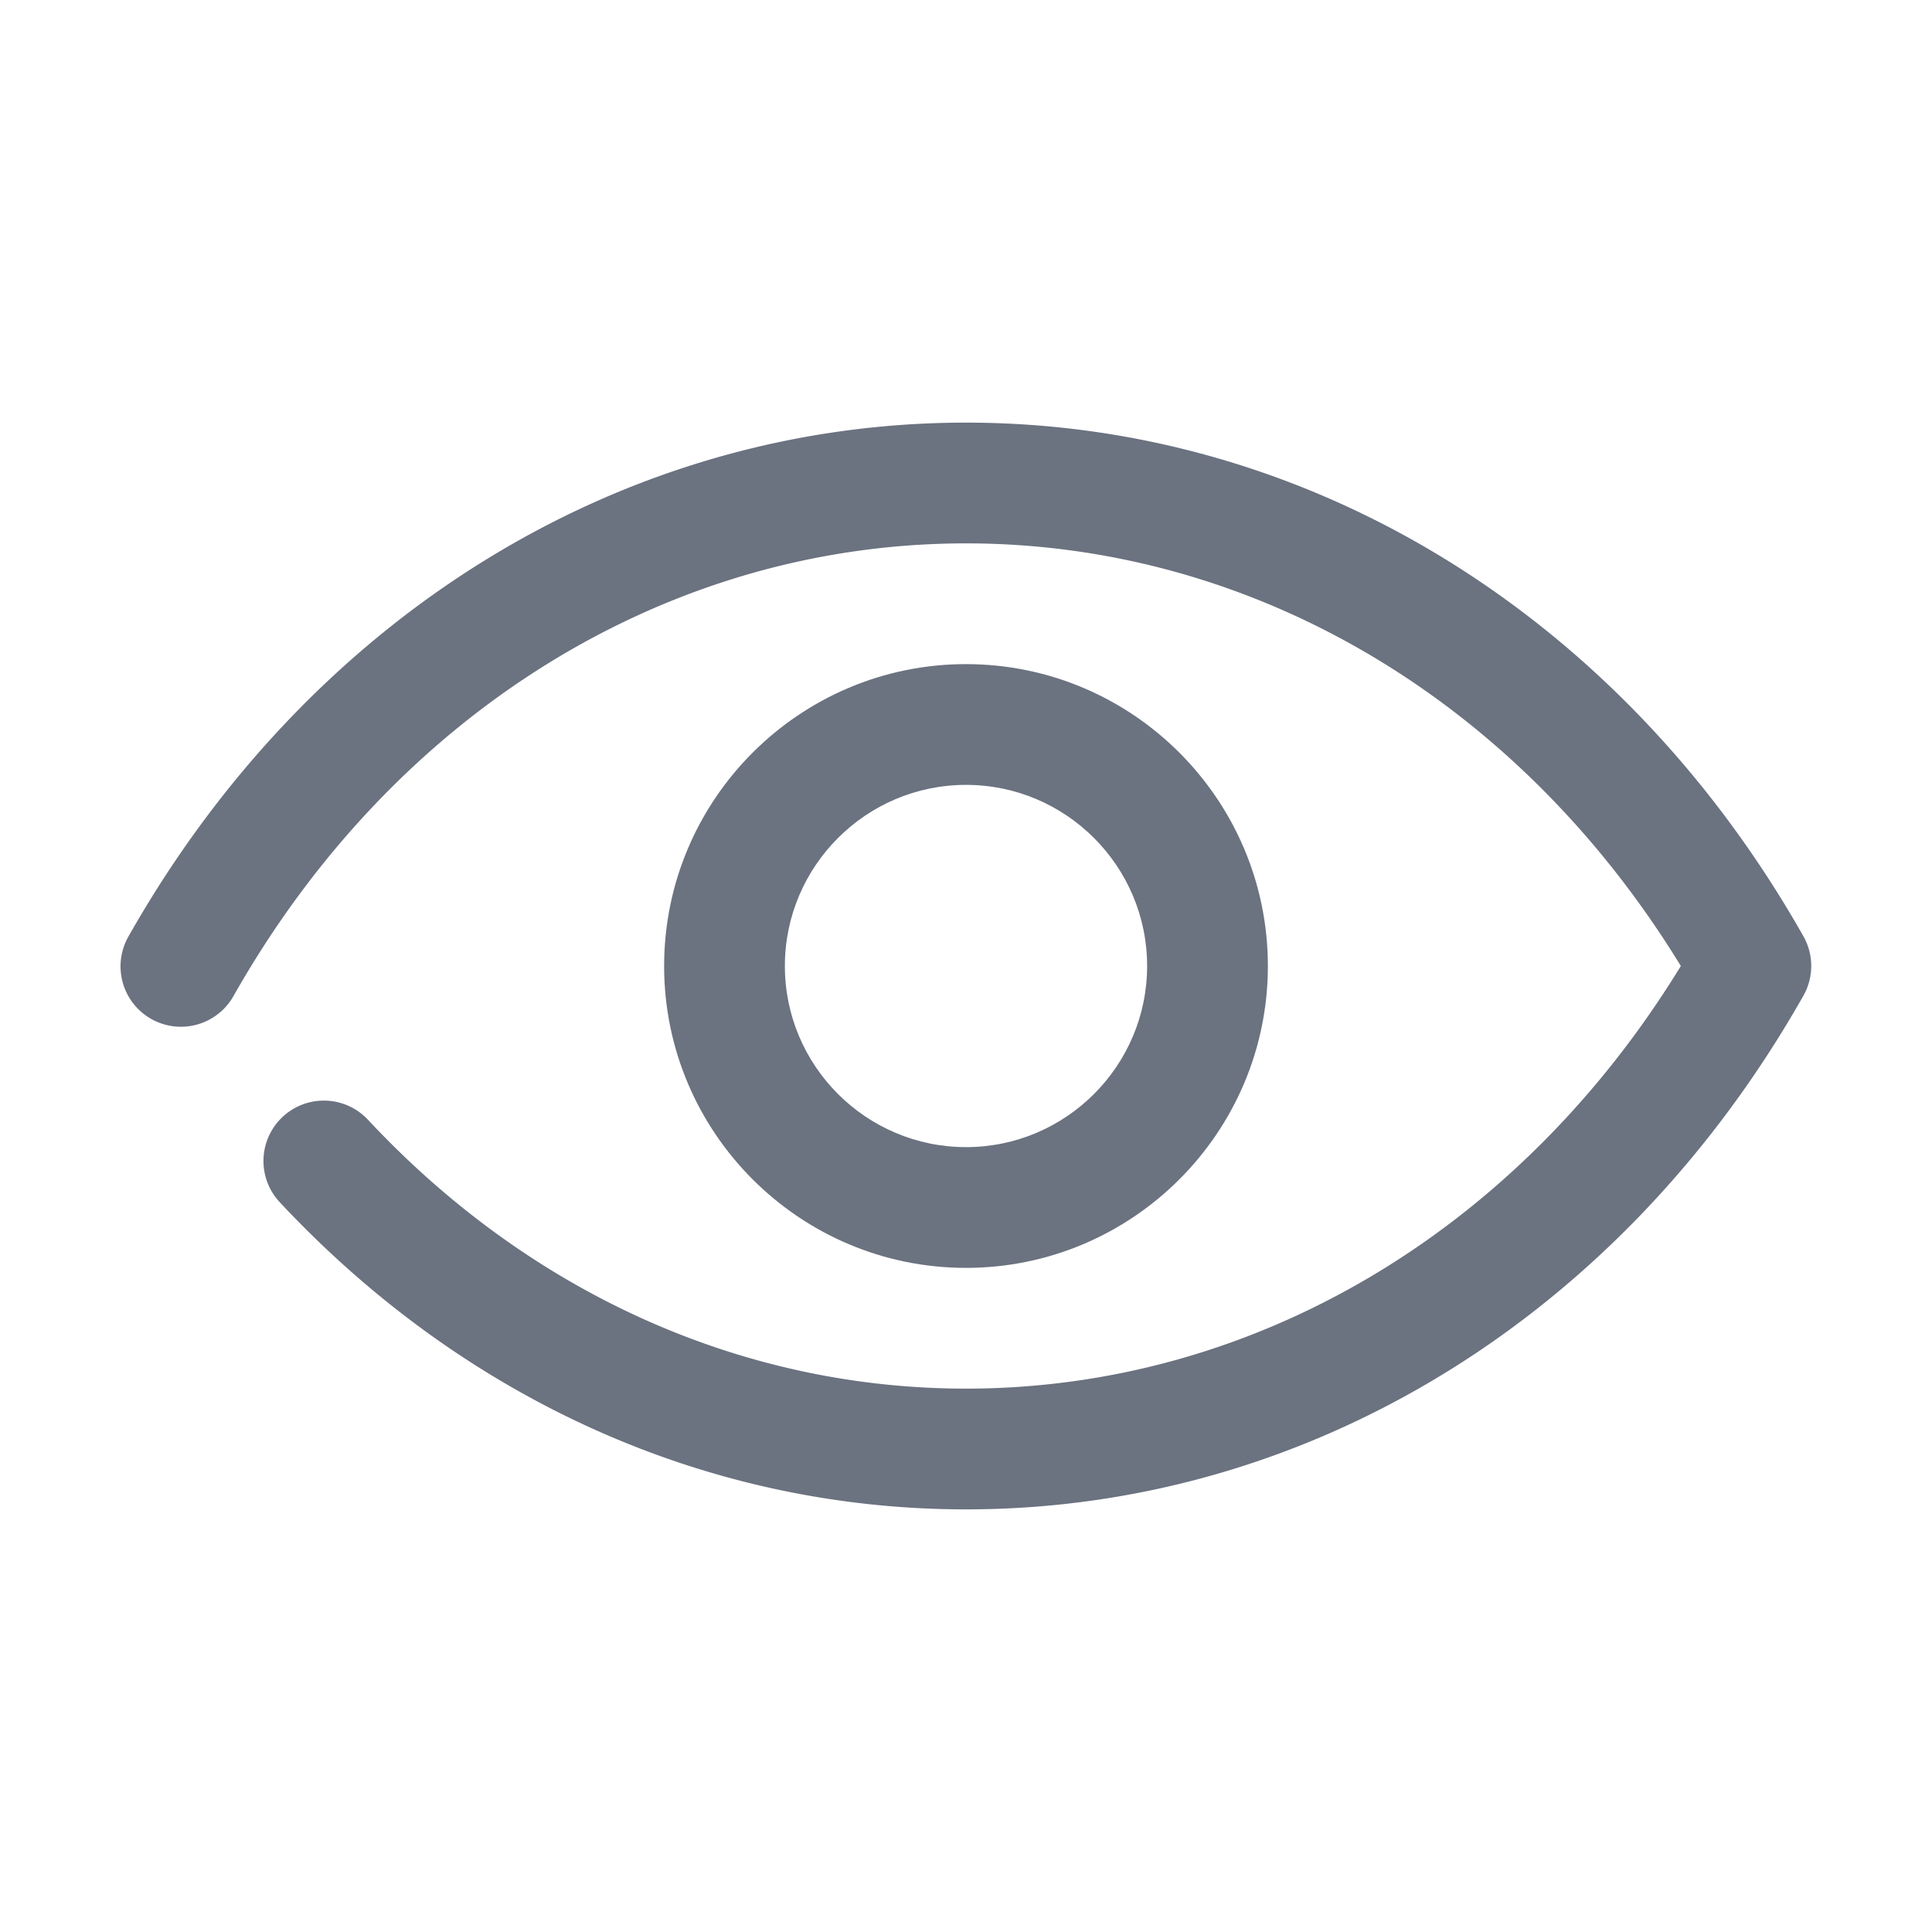 <svg viewBox="0 0 32 32" xml:space="preserve" xmlns="http://www.w3.org/2000/svg"><g fill="none" stroke="#FFFFFF" stroke-linecap="round" stroke-linejoin="round" stroke-miterlimit="10" stroke-width="2" class="stroke-ffffff"></g><path d="M16 25c-4.265 0-8.301-1.807-11.367-5.088a1 1 0 0 1 1.462-1.365C8.778 21.419 12.295 23 16 23c4.763 0 9.149-2.605 11.84-7-2.69-4.395-7.077-7-11.84-7-4.938 0-9.472 2.801-12.13 7.493a1 1 0 1 1-1.74-.986C5.147 10.18 10.333 7 16 7c5.668 0 10.853 3.18 13.87 8.507a1 1 0 0 1 0 .985C26.853 21.819 21.668 25 16 25z" fill="#6b7280" class="fill-000000"></path><path d="M16 21c-2.757 0-5-2.243-5-5s2.243-5 5-5 5 2.243 5 5-2.243 5-5 5zm0-8c-1.654 0-3 1.346-3 3s1.346 3 3 3 3-1.346 3-3-1.346-3-3-3z" fill="#6b7280" class="fill-000000"></path></svg>